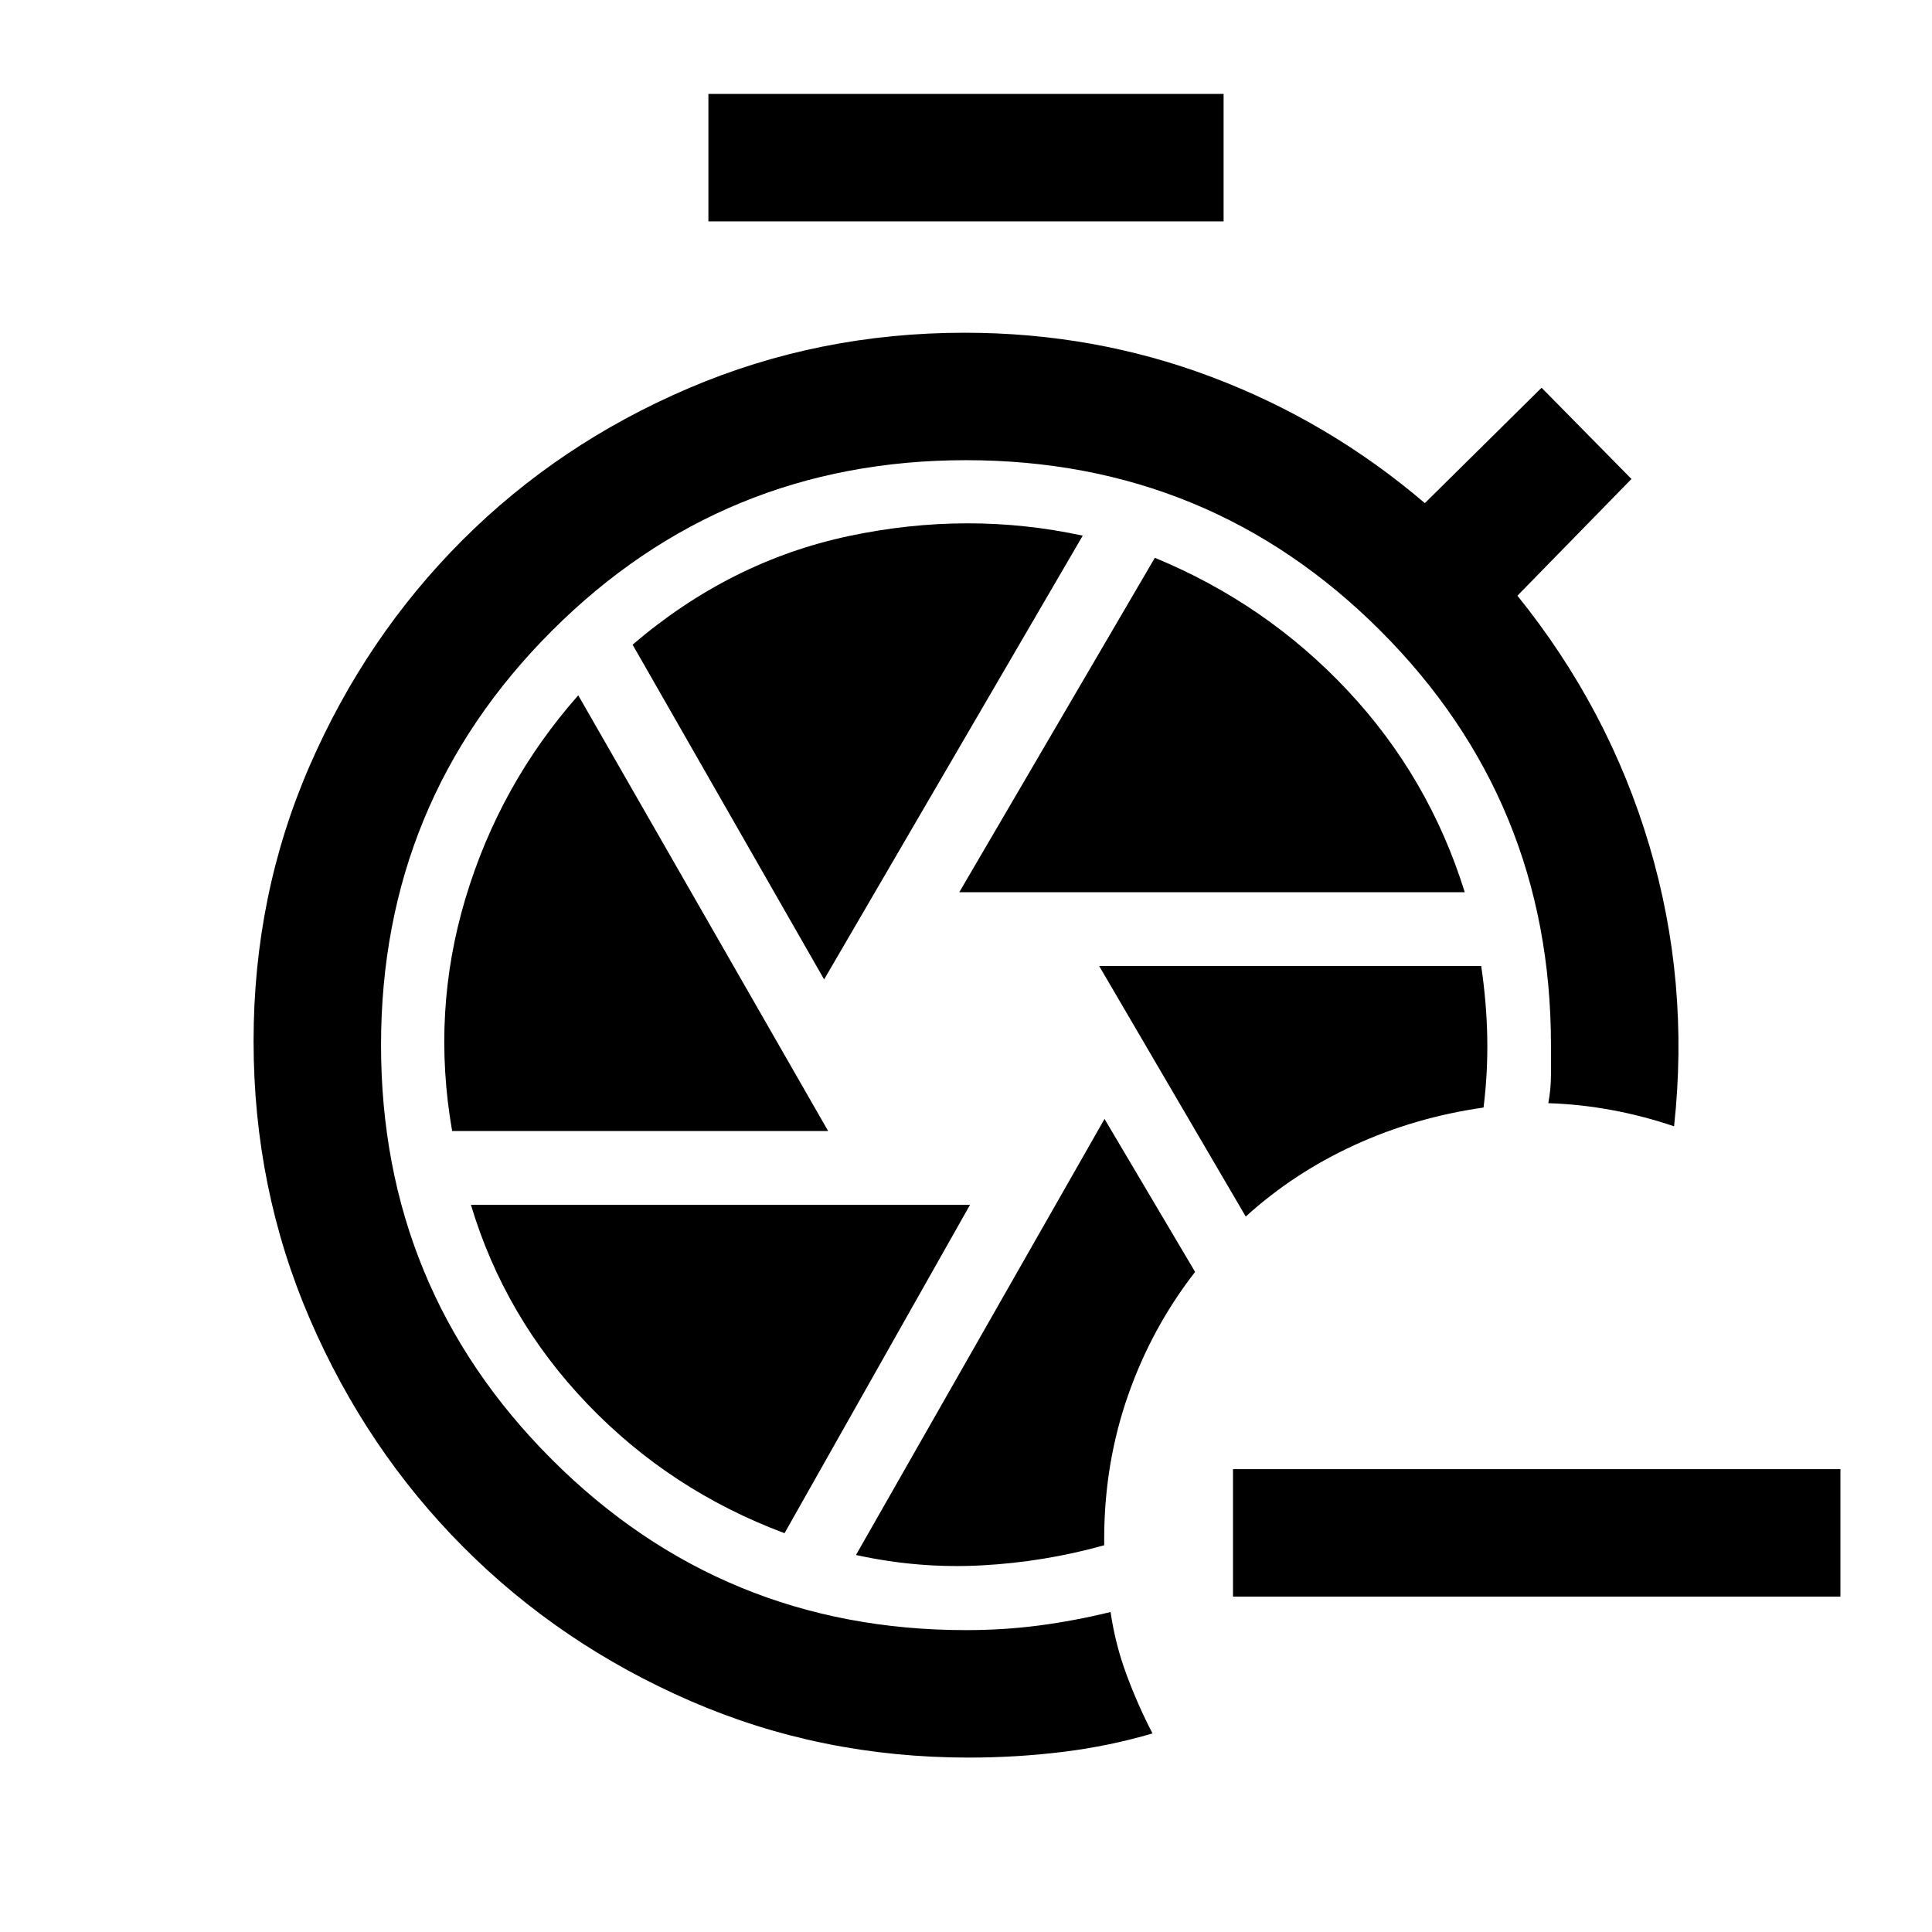 <svg xmlns="http://www.w3.org/2000/svg" height="40" viewBox="0 -960 960 960" width="40"><path d="m548.833-404-123.5 216.667q31.167 6.834 62.334 5.167 31.167-1.667 61-10v-4.167q.167-37 11.917-70.5t33.25-61.166L548.833-404Zm-2.666-76L619-355.499q23.834-21.667 54-35.5 30.167-13.834 64.167-18.667 2.167-17.5 1.834-34.917-.334-17.417-3-35.417H546.167ZM352-850v-63.333h256V-850H352Zm124.667 333.333h251.167q-17.833-57.166-58.25-100.25-40.417-43.083-95.75-65.917l-97.167 166.167ZM409.5-473.333 538-693.834q-57-12.333-116.083.167-59.084 12.5-107.584 54L409.5-473.333ZM224.666-398H411.5L287.333-614.5q-39 44.166-56 100.75-17 56.583-6.667 115.75Zm165.167 199.834L482-361.333H233.999q16.834 56.167 58 99.083 41.167 42.917 97.834 64.084Zm91.5 111.5q-73.5 0-138.166-28.084-64.667-28.083-112.917-76.5T154-304.5q-28-64.833-28-138.167 0-72.833 27.917-136.916 27.916-64.084 75.833-112 47.917-47.917 112.417-75.5 64.5-27.584 137.166-27.584 64.5 0 122.75 22Q660.334-750.667 708-710l58-57.333L810.667-722 754-664q45.333 56.167 65.5 124 20.167 67.834 12.333 139.667-15.166-5.166-30.916-8.083t-31.583-3.417q1.333-7 1.333-14.25v-14.584q0-121.166-84.75-205.917-84.75-84.75-205.917-84.75-121 0-205.834 84.834-84.833 84.833-84.833 205.833 0 121.001 84.833 205.834Q359-150 480-150q18.834 0 36.5-2.333 17.667-2.333 35.334-6.667 2.333 16 7.917 31.083 5.583 15.084 12.916 29.25-21.5 6.334-44.5 9.167t-46.834 2.833ZM914.5-166.668H612.667V-230H914.5v63.333Z"/></svg>